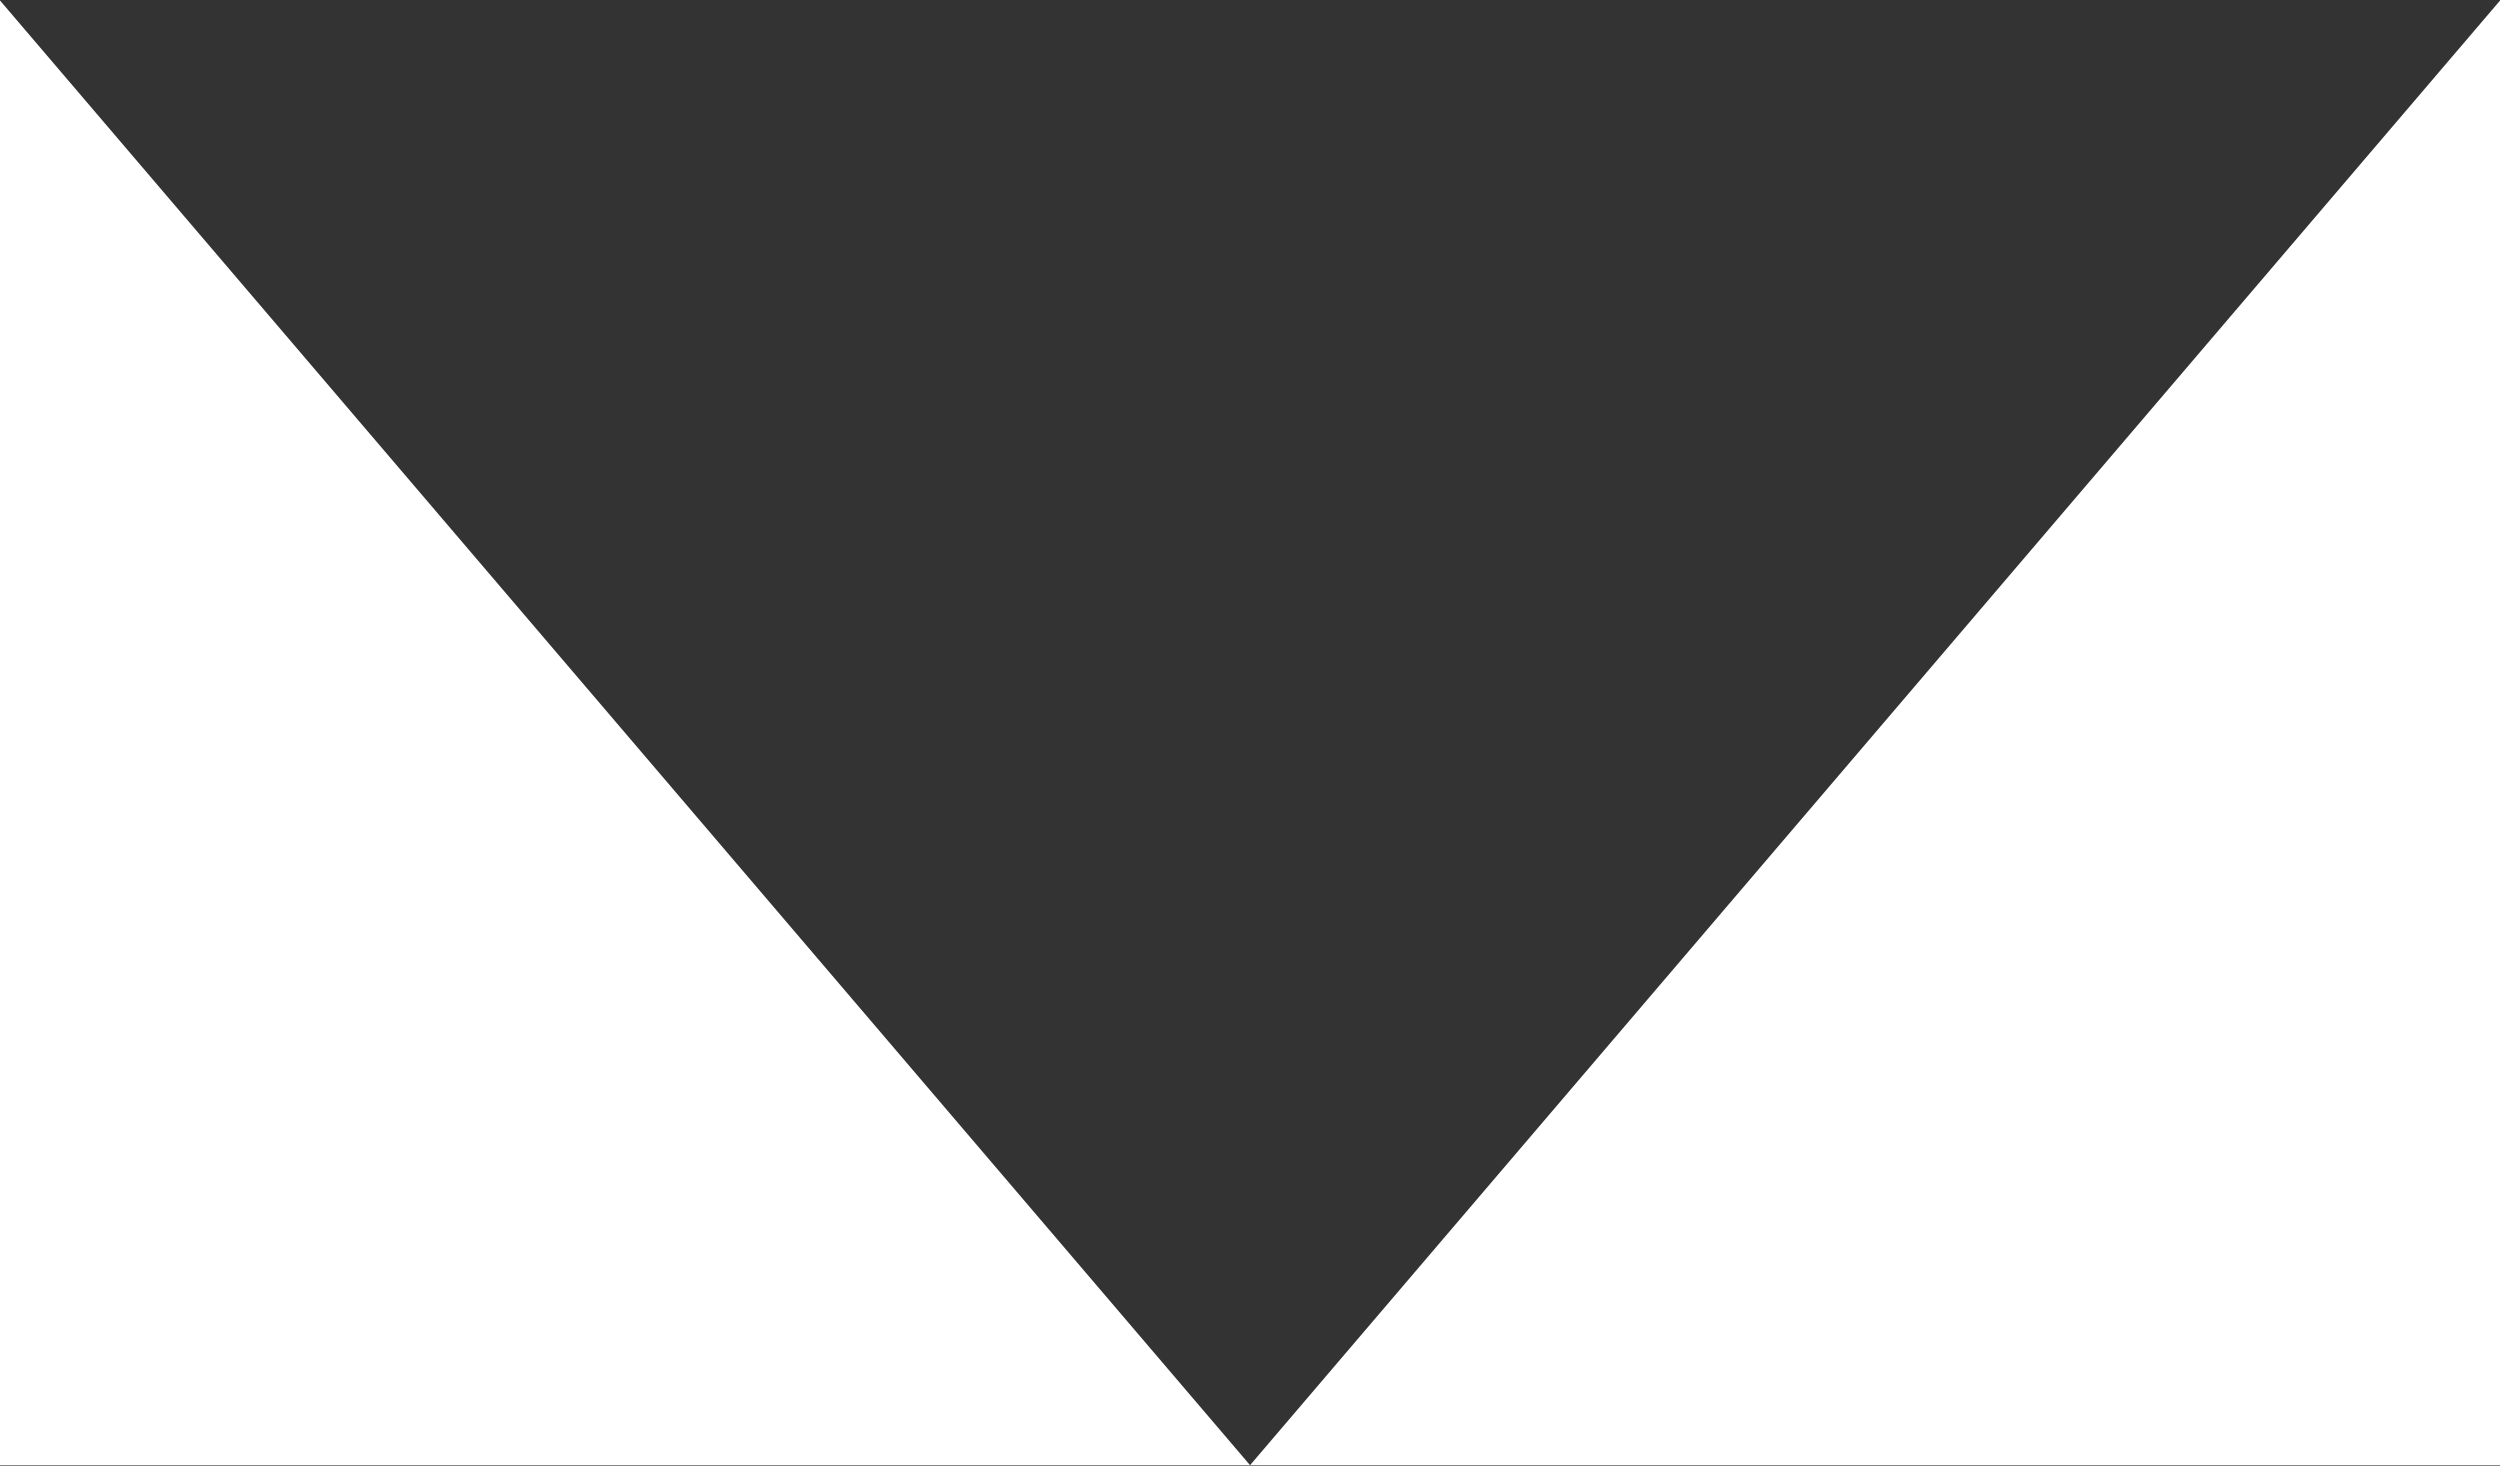 <?xml version="1.0" encoding="utf-8"?>
<svg xmlns="http://www.w3.org/2000/svg" viewBox="0 0 365 214" xmlns:bx="https://boxy-svg.com" width="365px" height="214px"><rect x="0" y="0" width="365" height="214" fill="#333333" stroke="none"/><defs><bx:export><bx:file format="svg"/></bx:export></defs><g transform="matrix(1, 0, 0, 0.997, -38.892, -125.956)" style=""><path d="M 38.872 126.381 L 221.4 340.895 L 38.872 340.895 L 38.872 126.381 Z" bx:shape="triangle 38.872 126.381 182.528 214.514 0 0 1@23476165" style="fill: rgb(255, 255, 255);"/><path d="M 403.928 126.381 L 403.928 340.895 L 221.4 340.895 L 403.928 126.381 Z" bx:shape="triangle 221.4 126.381 182.528 214.514 1 0 1@05294f27" style="fill: rgb(255, 255, 255);"/></g></svg>
